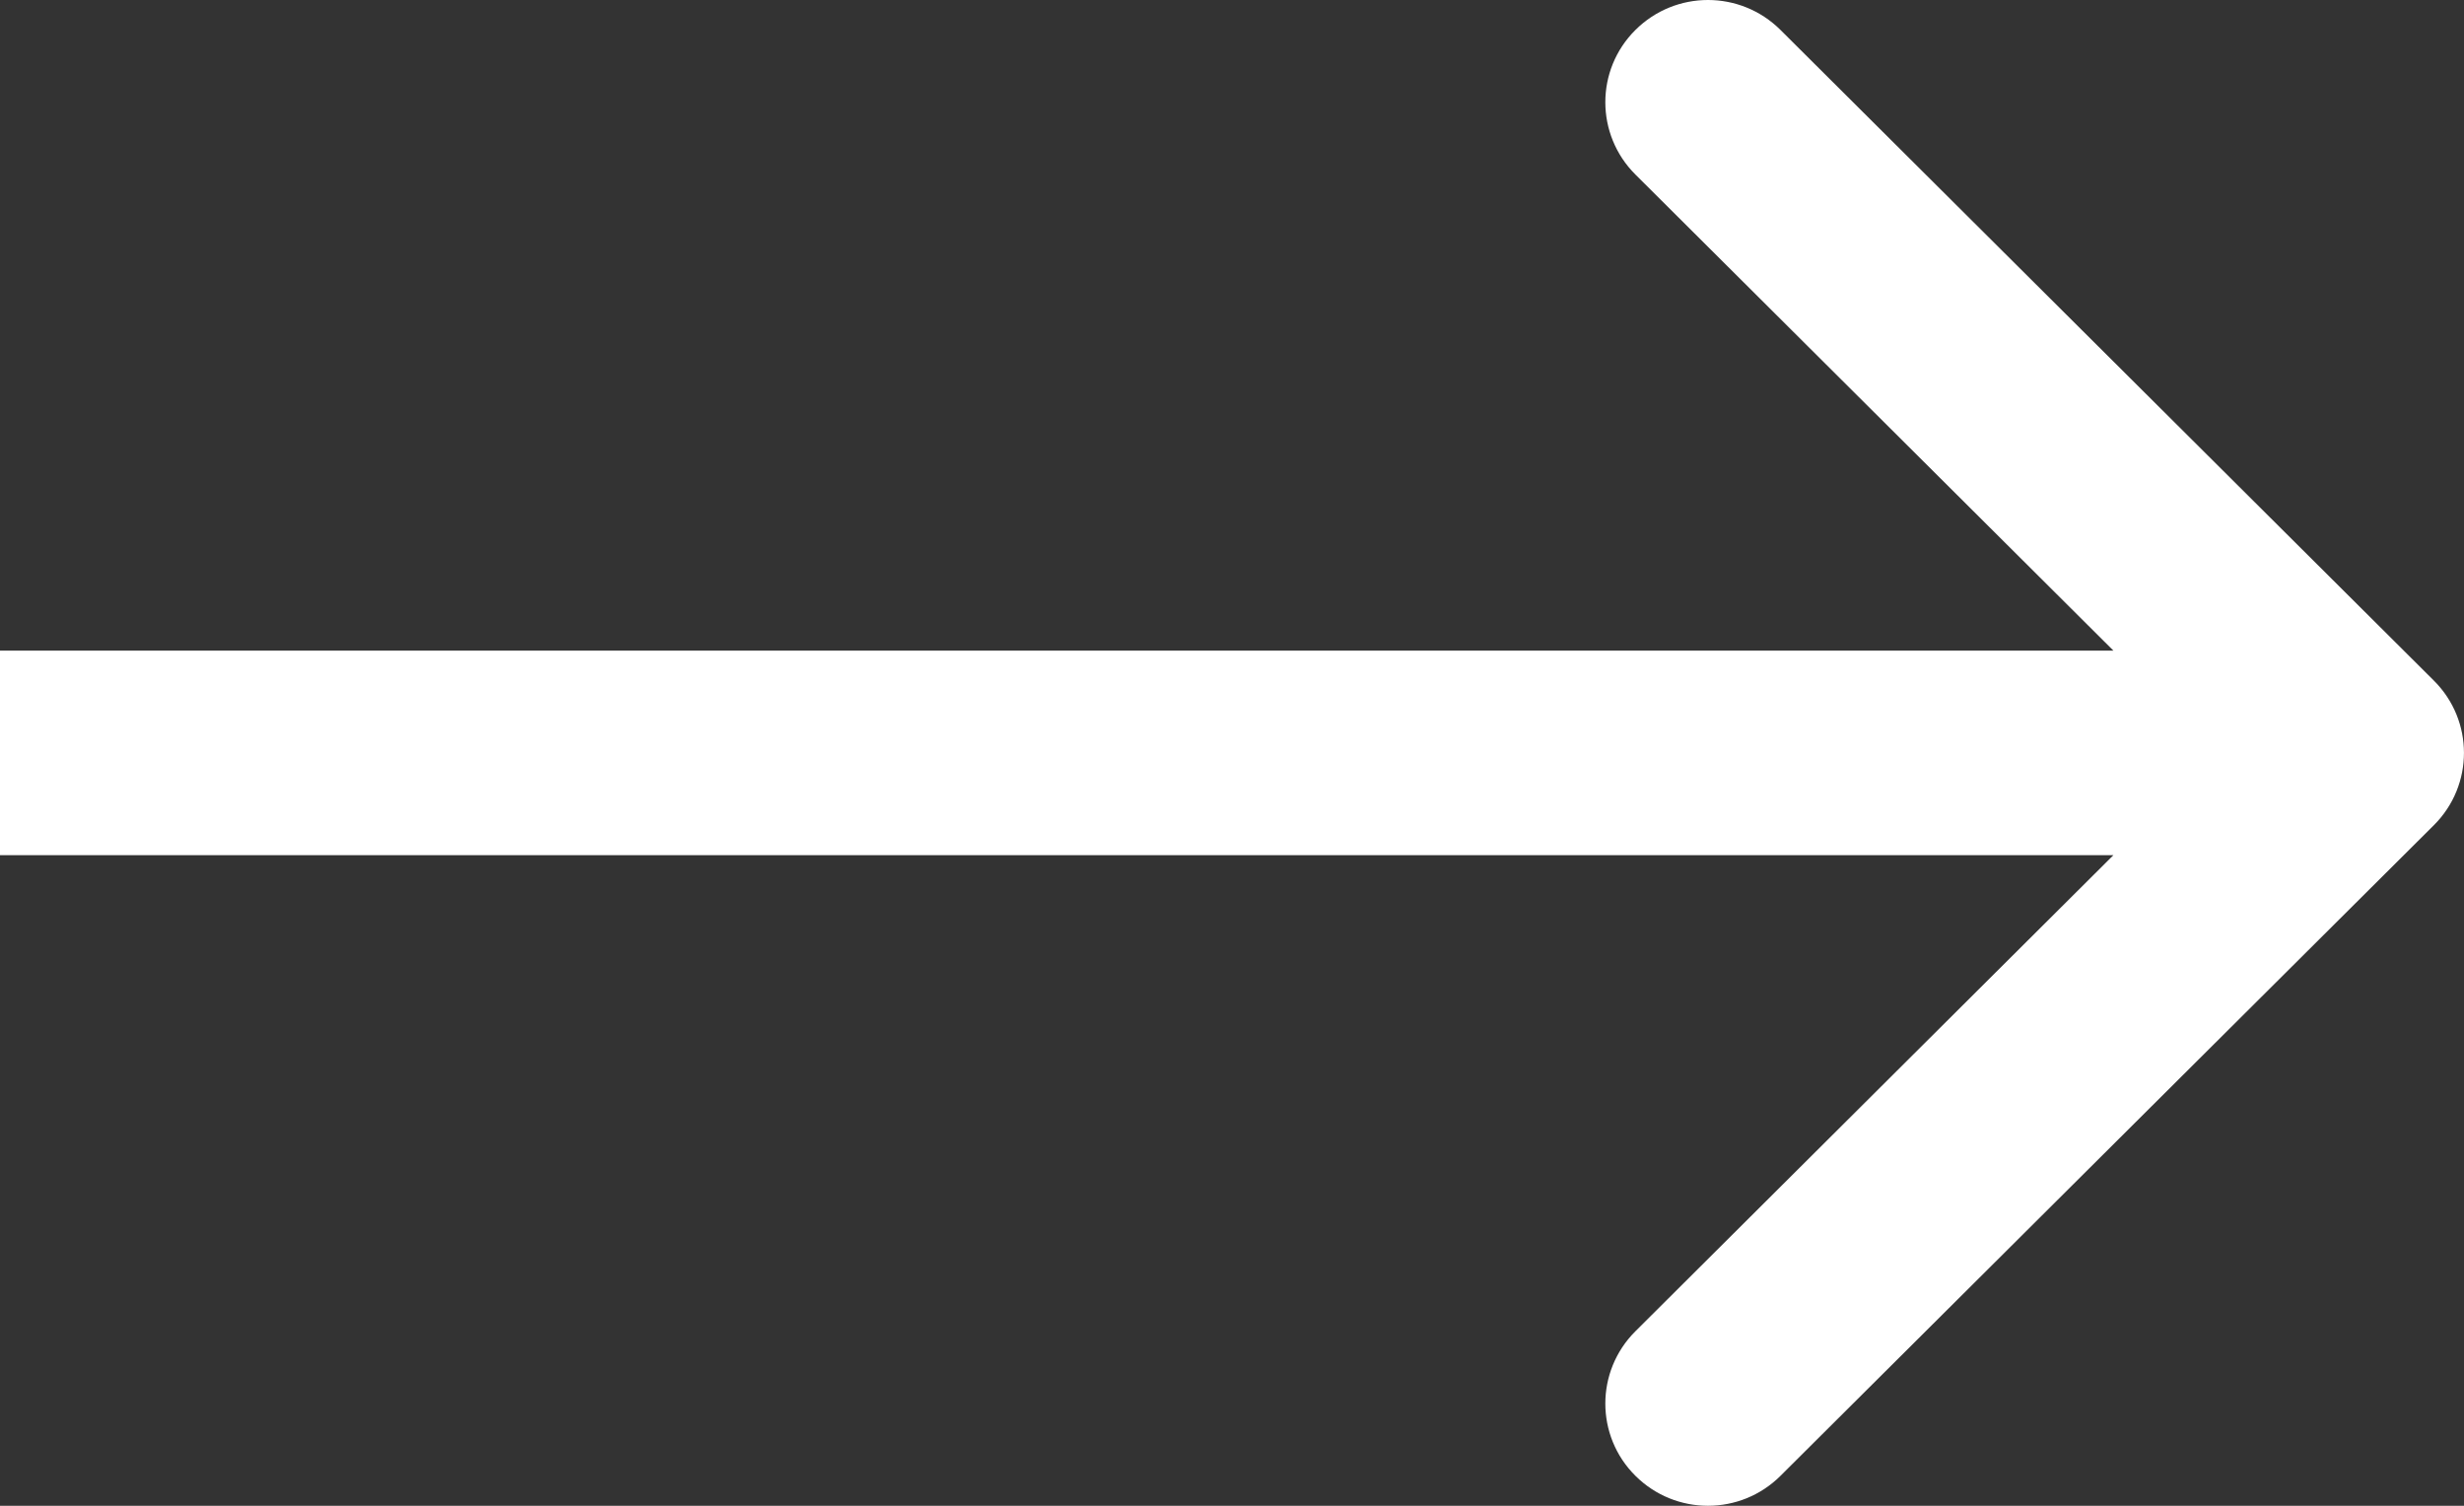 <svg width="18" height="11" viewBox="0 0 18 11" fill="none" xmlns="http://www.w3.org/2000/svg">
<rect x="0" y="0" width="18" height="11" fill="#333333" stroke="none"/>
<path fill-rule="evenodd" clip-rule="evenodd" d="M13.007 0.219L17.78 4.972C18.073 5.264 18.073 5.736 17.78 6.028L13.007 10.781C12.714 11.073 12.24 11.073 11.947 10.781C11.654 10.49 11.654 10.017 11.947 9.725L15.439 6.247H0V4.753H15.439L11.947 1.275C11.654 0.983 11.654 0.51 11.947 0.219C12.24 -0.073 12.714 -0.073 13.007 0.219Z" fill="white"/>
</svg>

